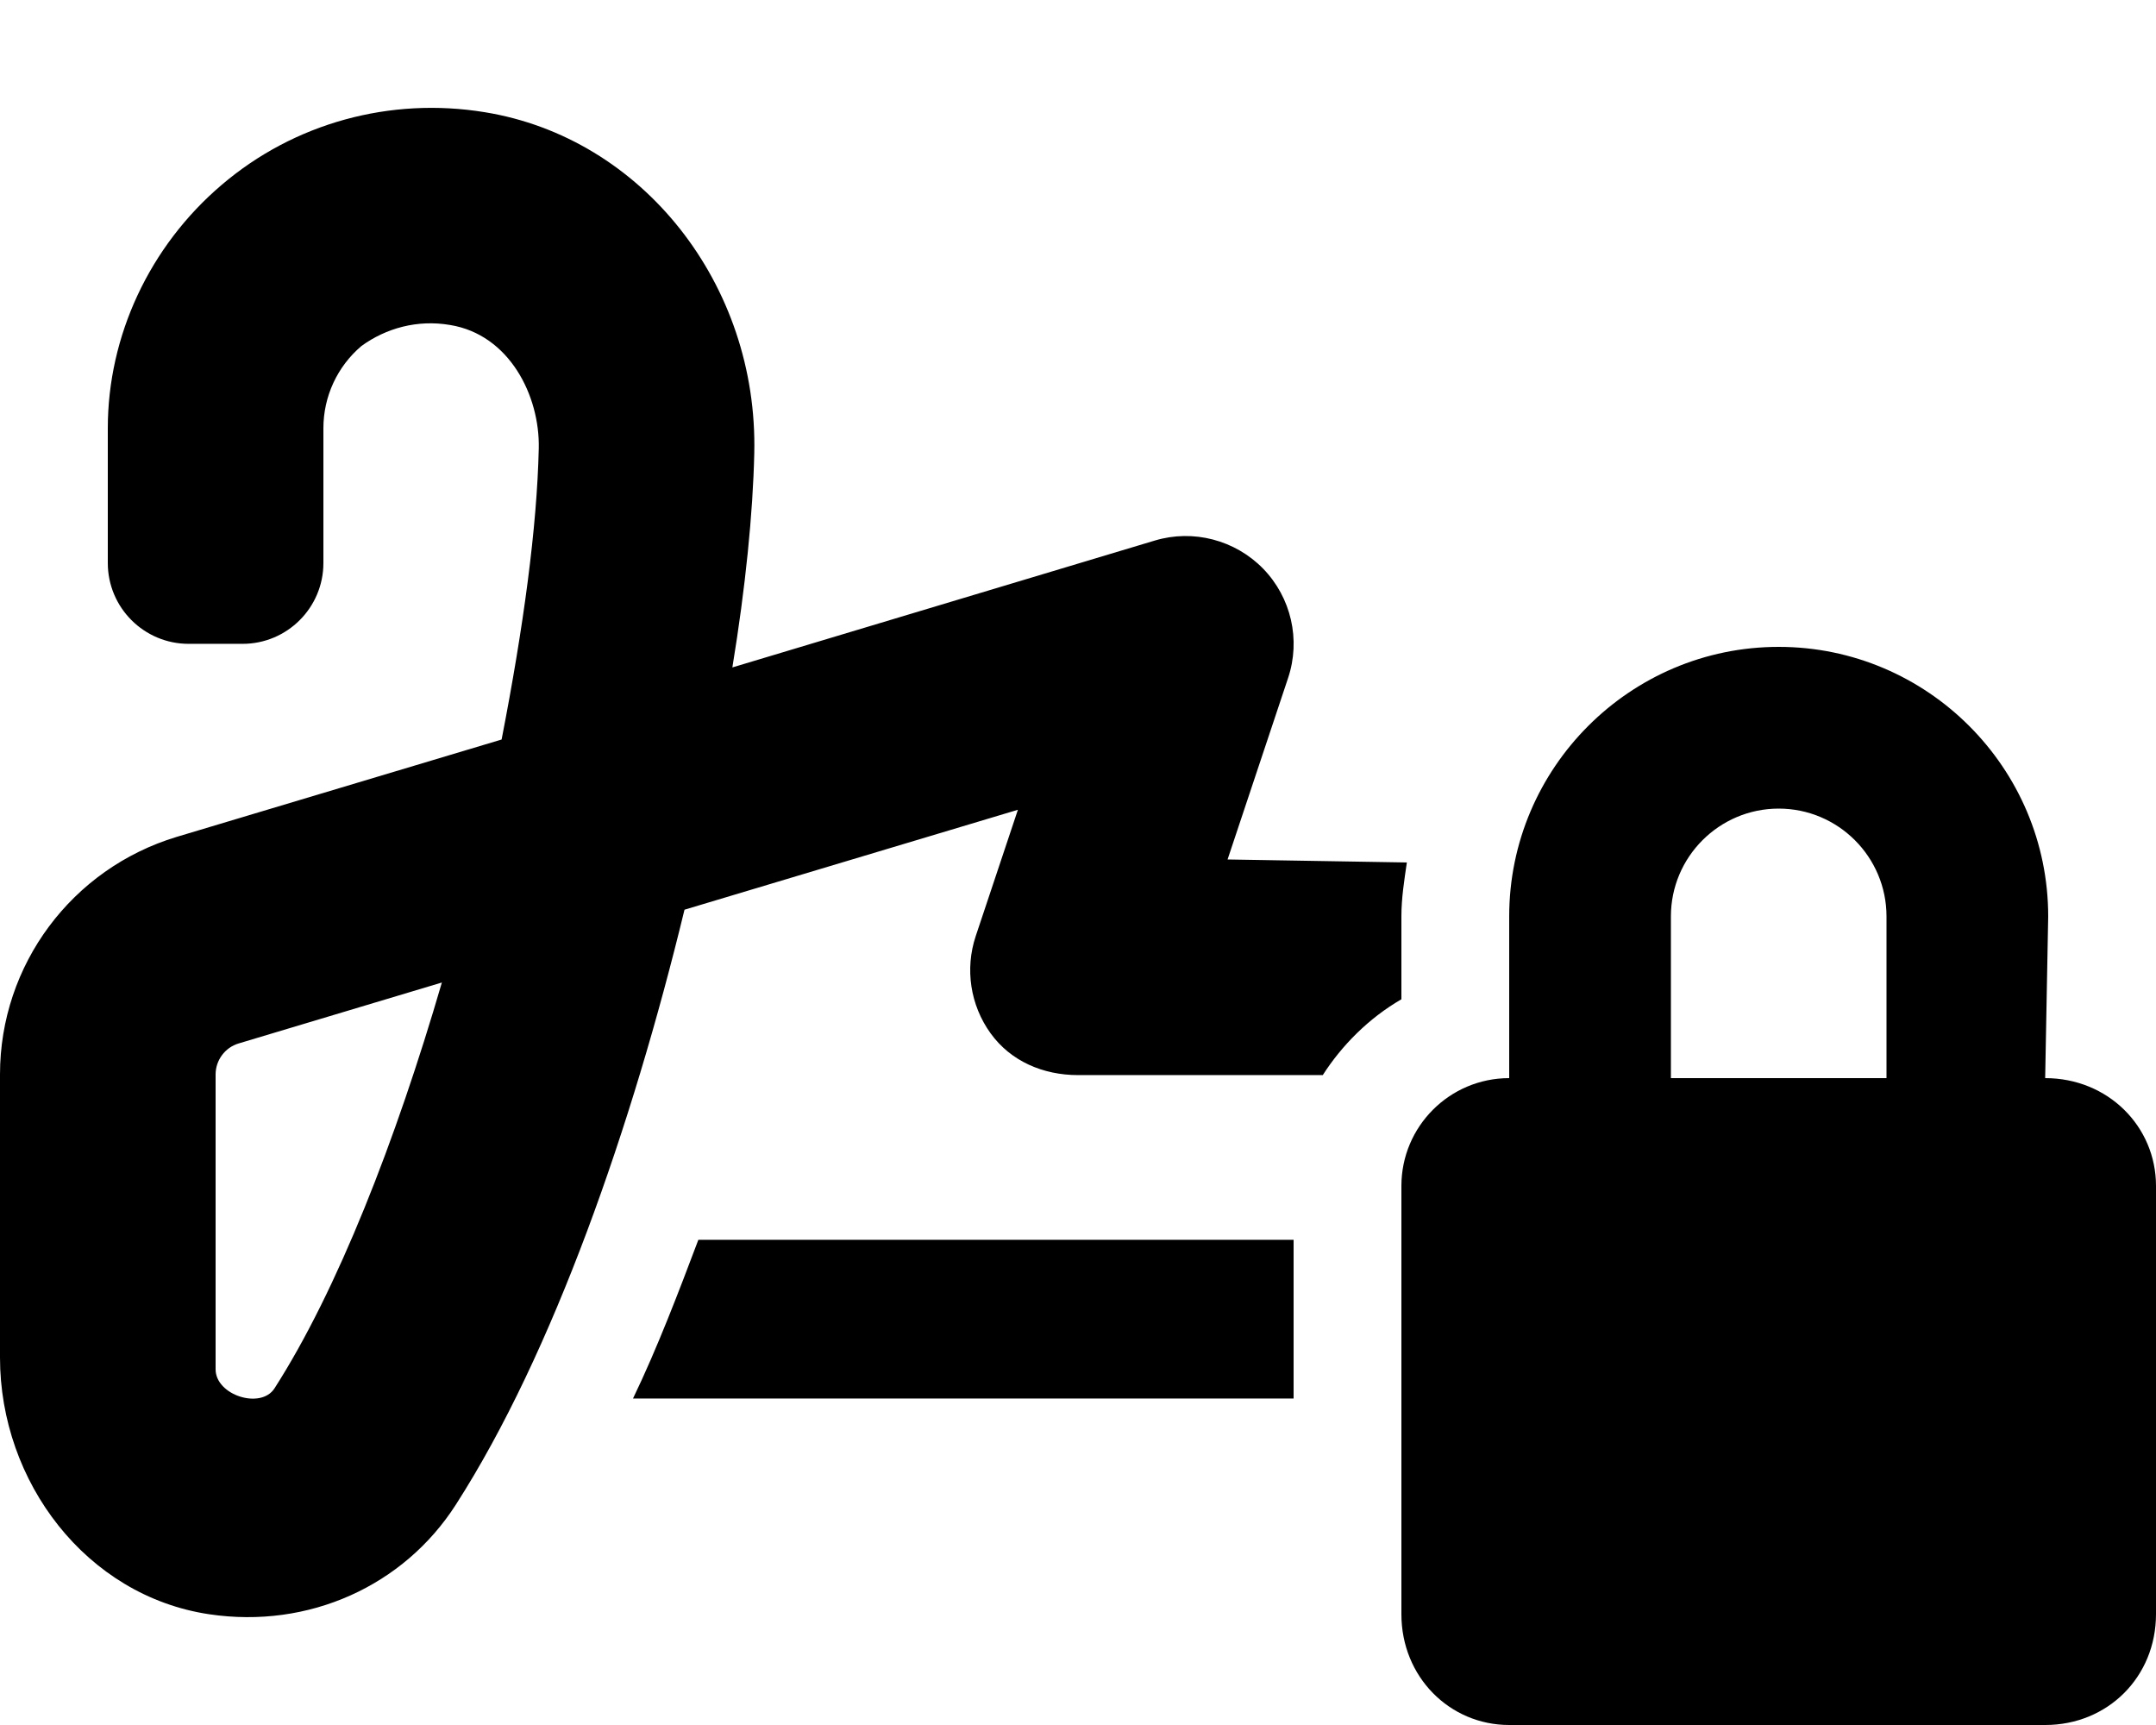 <svg xmlns="http://www.w3.org/2000/svg" viewBox="0 0 640 512"><!--! Font Awesome Pro 6.0.0-beta2 by @fontawesome - https://fontawesome.com License - https://fontawesome.com/license (Commercial License) --><path d="M607.1 320L608 272C608 227.9 572.1 192 528 192S448 227.9 448 272V320c-17.68 0-32 14.33-32 32.01v127.1C416 497.7 430.3 512 448 512h159.1C625.7 512 640 497.7 640 479.1v-127.1C640 334.3 625.7 320 607.1 320zM560 320h-64V272c0-17.64 14.34-32 32-32s32 14.36 32 32V320zM416 272c0-5.482 .856-10.74 1.619-16.01L364.4 255.1l17.97-53.88c3.781-11.34 .922-23.84-7.391-32.41c-8.344-8.562-20.78-11.78-32.16-8.375L217.4 198.1C221.3 174.4 223.5 152.3 223.9 134.6c1.188-50.16-33.22-93.72-80.02-101.3C115.8 28.71 87.33 36.52 65.84 54.84C44.33 73.12 32 99.77 32 127.1v40c0 13.25 10.75 24 24 24h16c13.25 0 24-10.75 24-24v-40c0-9.406 4.109-18.31 11.3-24.41C114.6 97.4 123.9 94.8 133.6 96.46c17.59 2.844 26.69 21 26.33 36.66C159.4 156.6 155.4 186.1 148.9 219.5L52.44 248.4C21.31 257.8 0 286.4 0 318.9v84.05c0 36.9 25.62 70.74 62.11 76.18c29.57 4.41 57.79-8.473 73.2-32.52c28.88-44.97 52.34-112.5 67.88-176.6l98.97-29.66l-12.52 37.5c-3.25 9.75-1.609 20.5 4.406 28.84S309.7 319.1 320 319.1h72.66C398.3 310.3 406.3 302.2 416 296.6V272zM81.47 412.1C77.39 418.4 63.97 414.1 64 406.4V318.9c0-4.219 2.812-8 6.828-9.188l60.34-18.09C117.5 338.5 100.1 383.1 81.47 412.1zM187.9 415.1H384v-47.1l-176.7-.001C201.6 383.1 195.1 400.2 187.9 415.1z"/></svg>